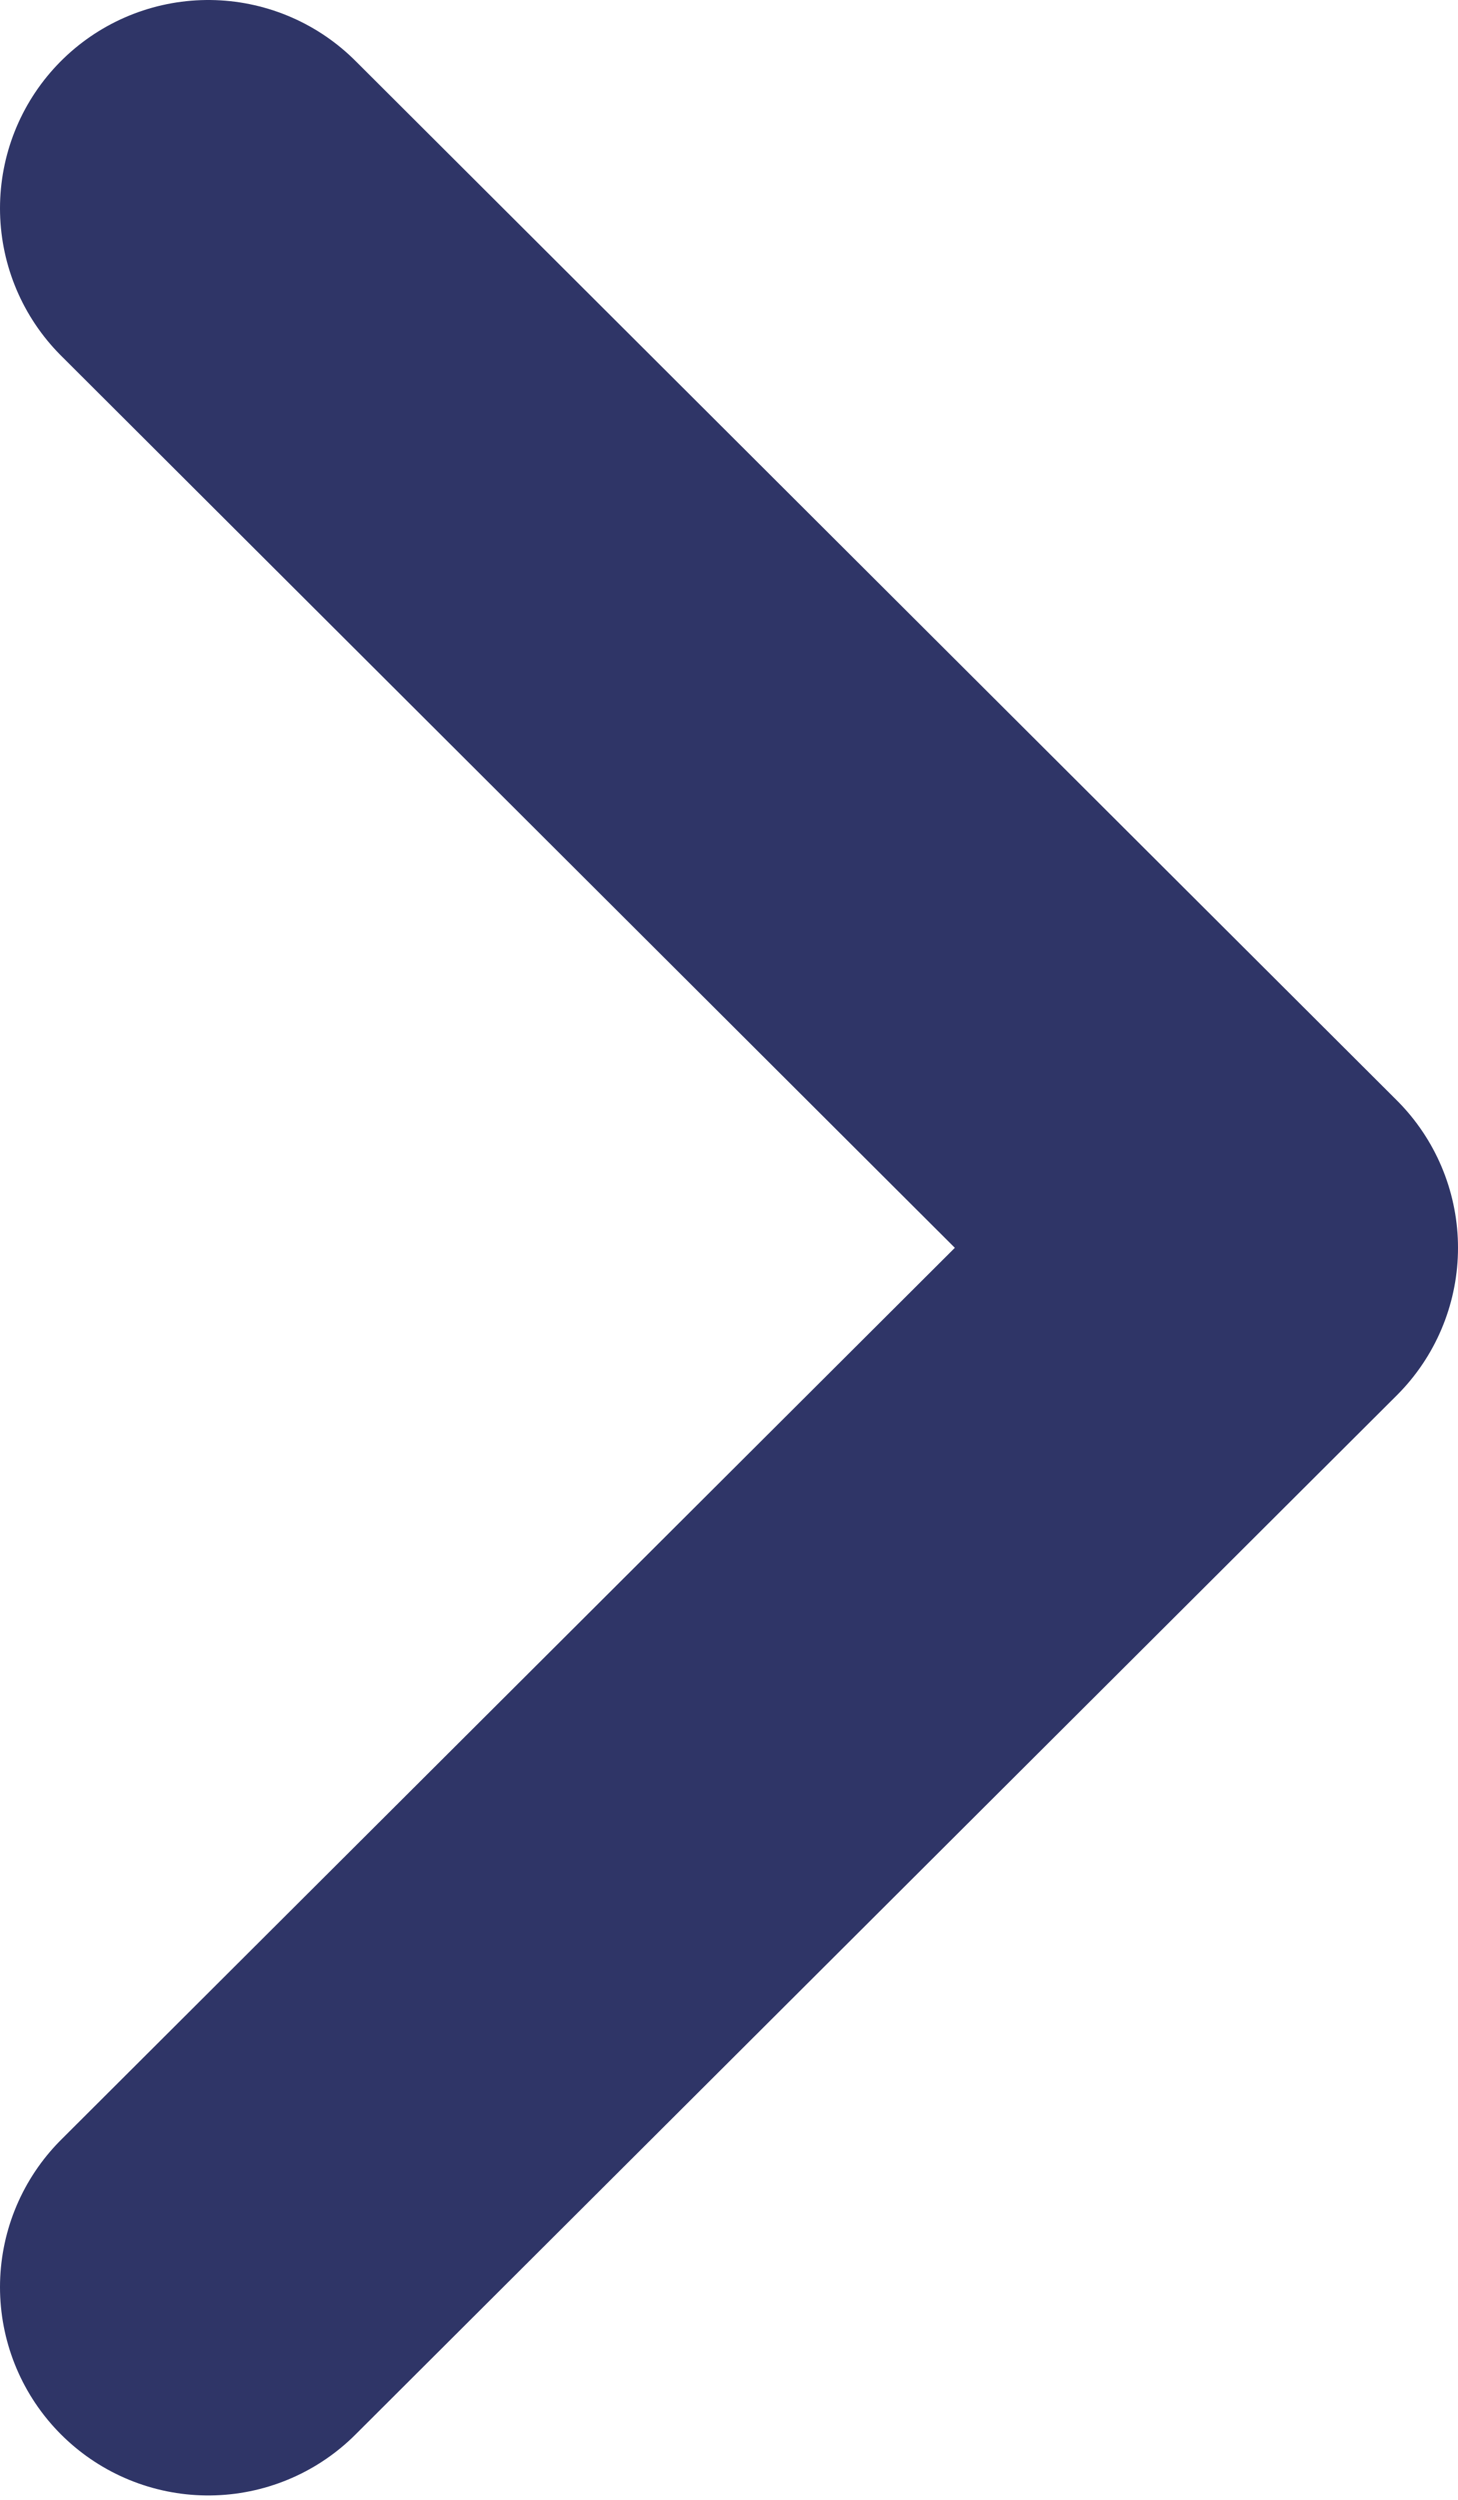<svg width="7" height="12" viewBox="0 0 7 12" fill="none" xmlns="http://www.w3.org/2000/svg">
<path d="M1 10.979L6 5.99L1 1" stroke="#2F3567" stroke-width="2" stroke-linecap="round" stroke-linejoin="round"/>
</svg>
